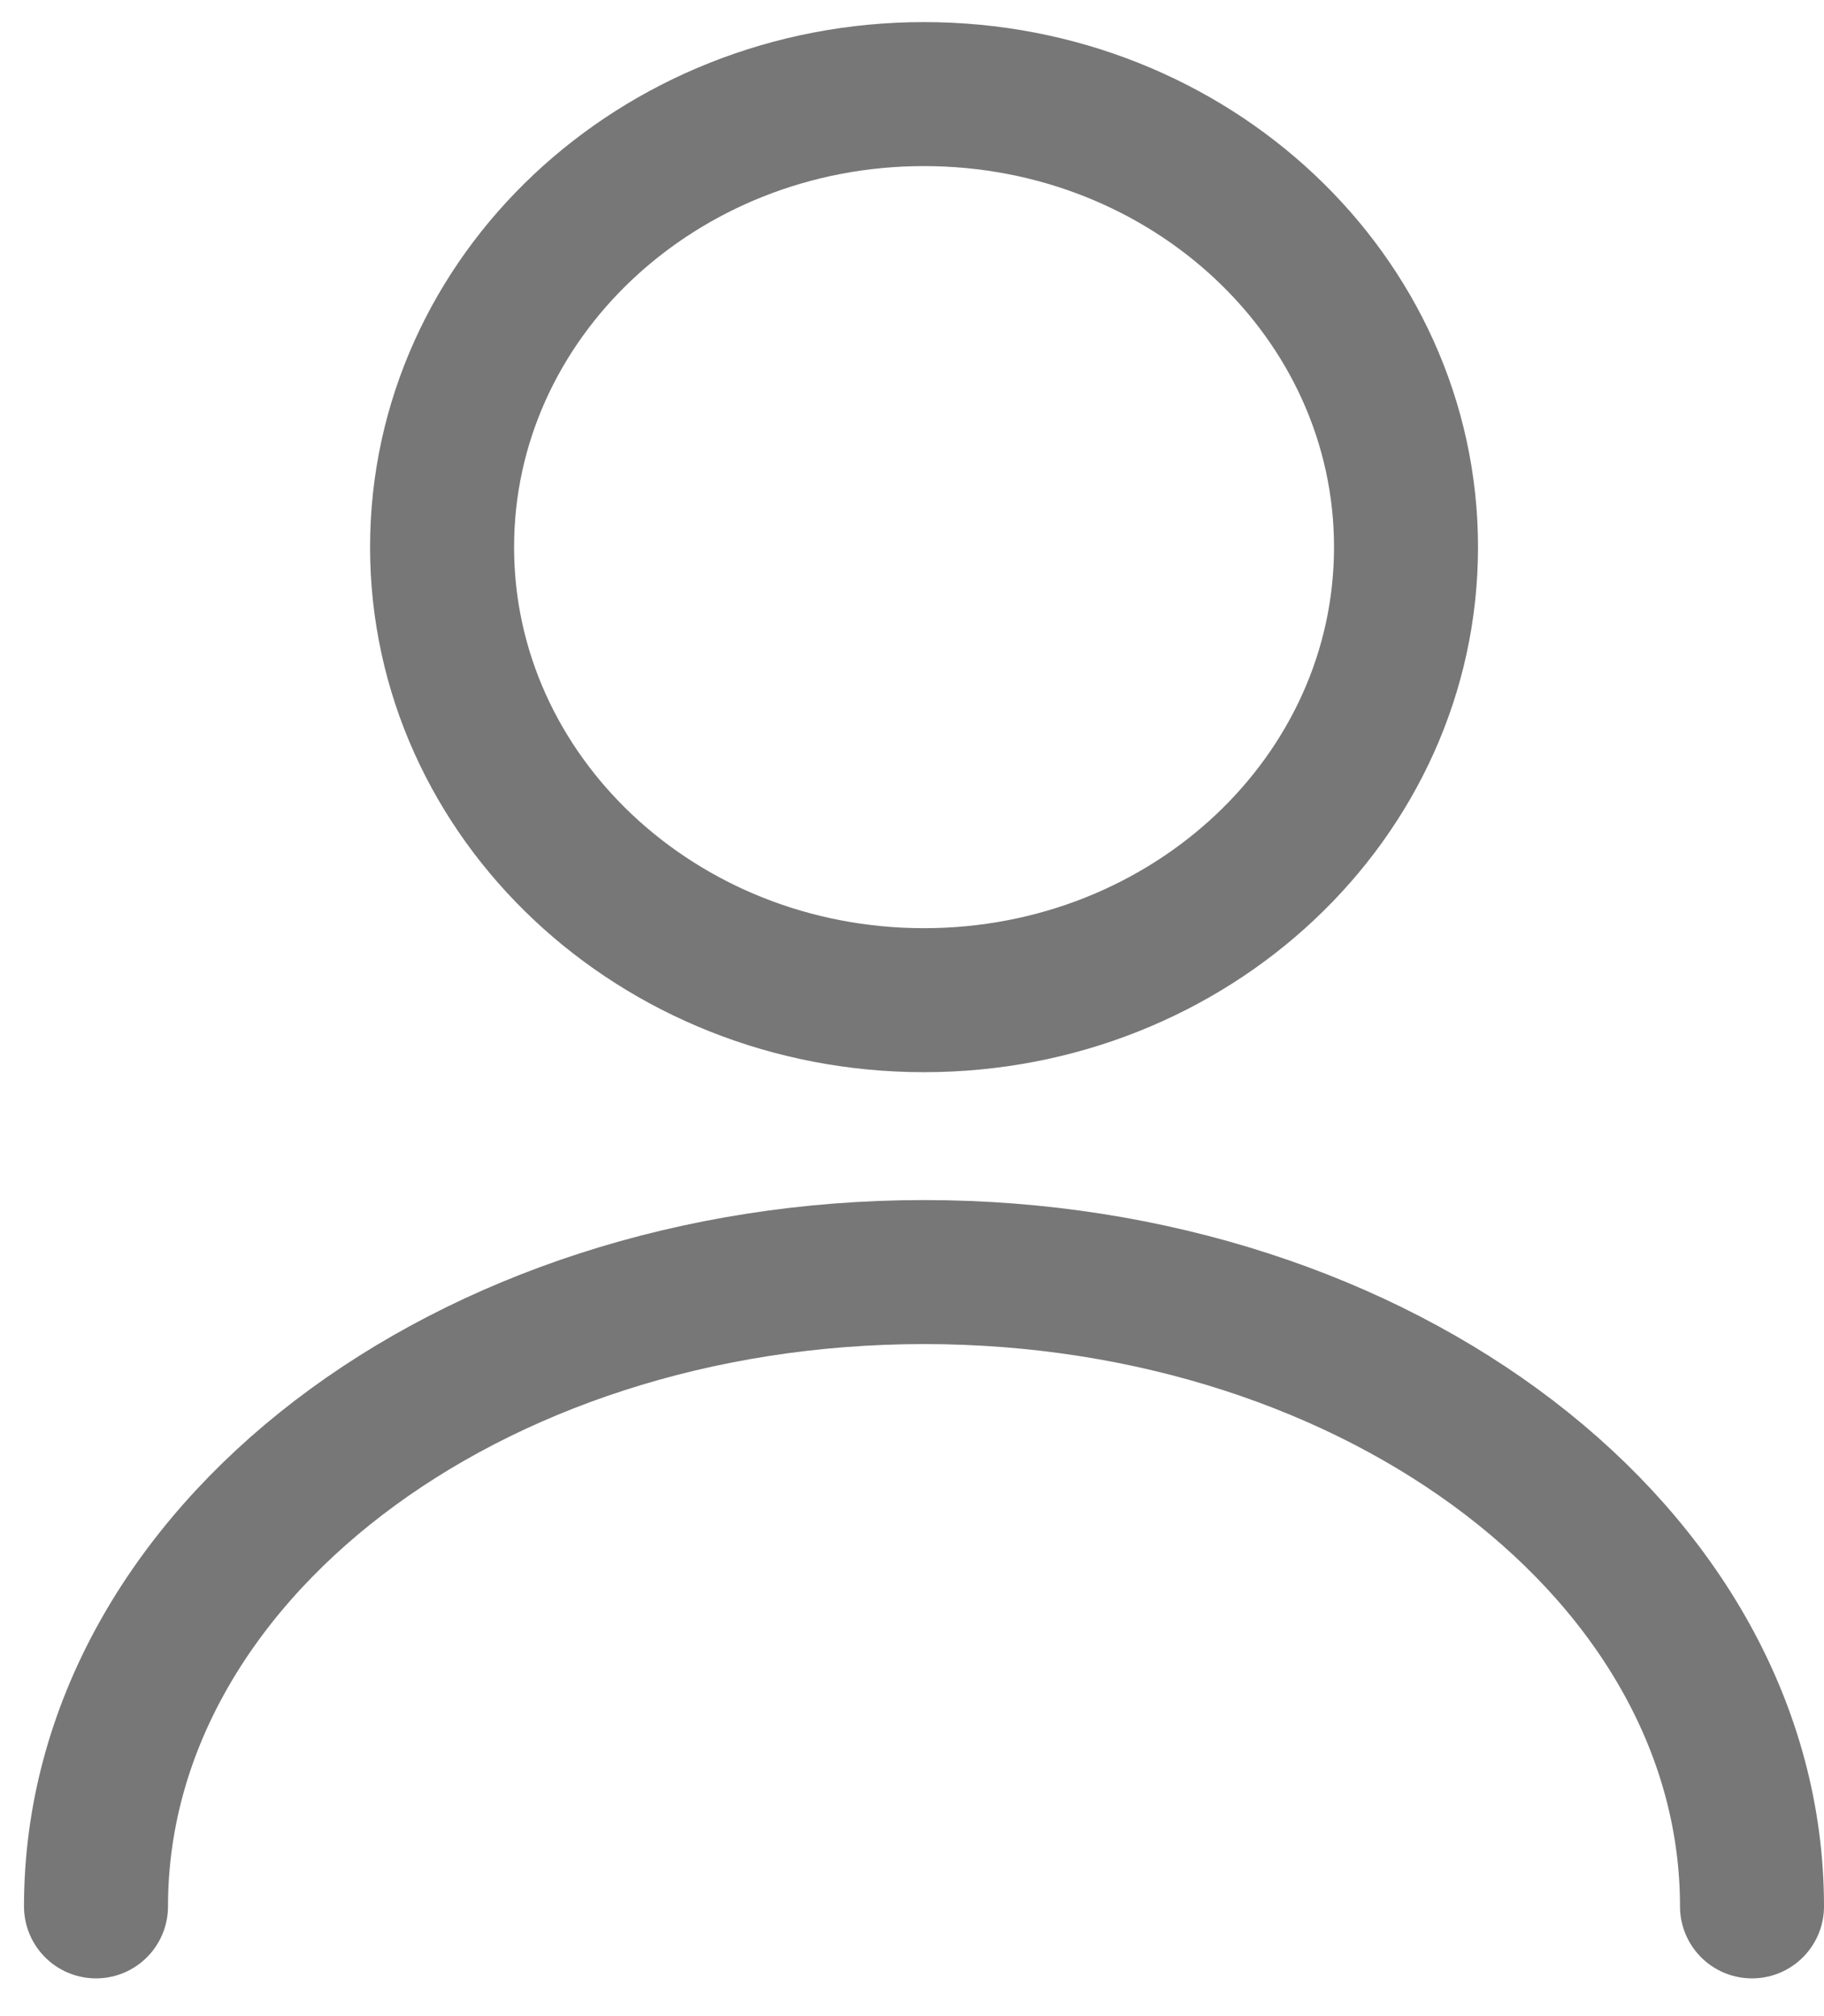 <svg width="19" height="21" viewBox="0 0 19 21" fill="none" xmlns="http://www.w3.org/2000/svg">
<path d="M9.625 10.418C12.398 10.418 14.646 8.305 14.646 5.699C14.646 3.093 12.398 0.98 9.625 0.98C6.853 0.98 4.605 3.093 4.605 5.699C4.605 8.305 6.853 10.418 9.625 10.418Z" stroke="#777777" stroke-width="1.5" stroke-linecap="round" stroke-linejoin="round"/>
<path d="M18.25 19.857C18.25 16.204 14.384 13.25 9.625 13.25C4.866 13.25 1 16.204 1 19.857" stroke="#777777" stroke-width="1.5" stroke-linecap="round" stroke-linejoin="round"/>
</svg>
